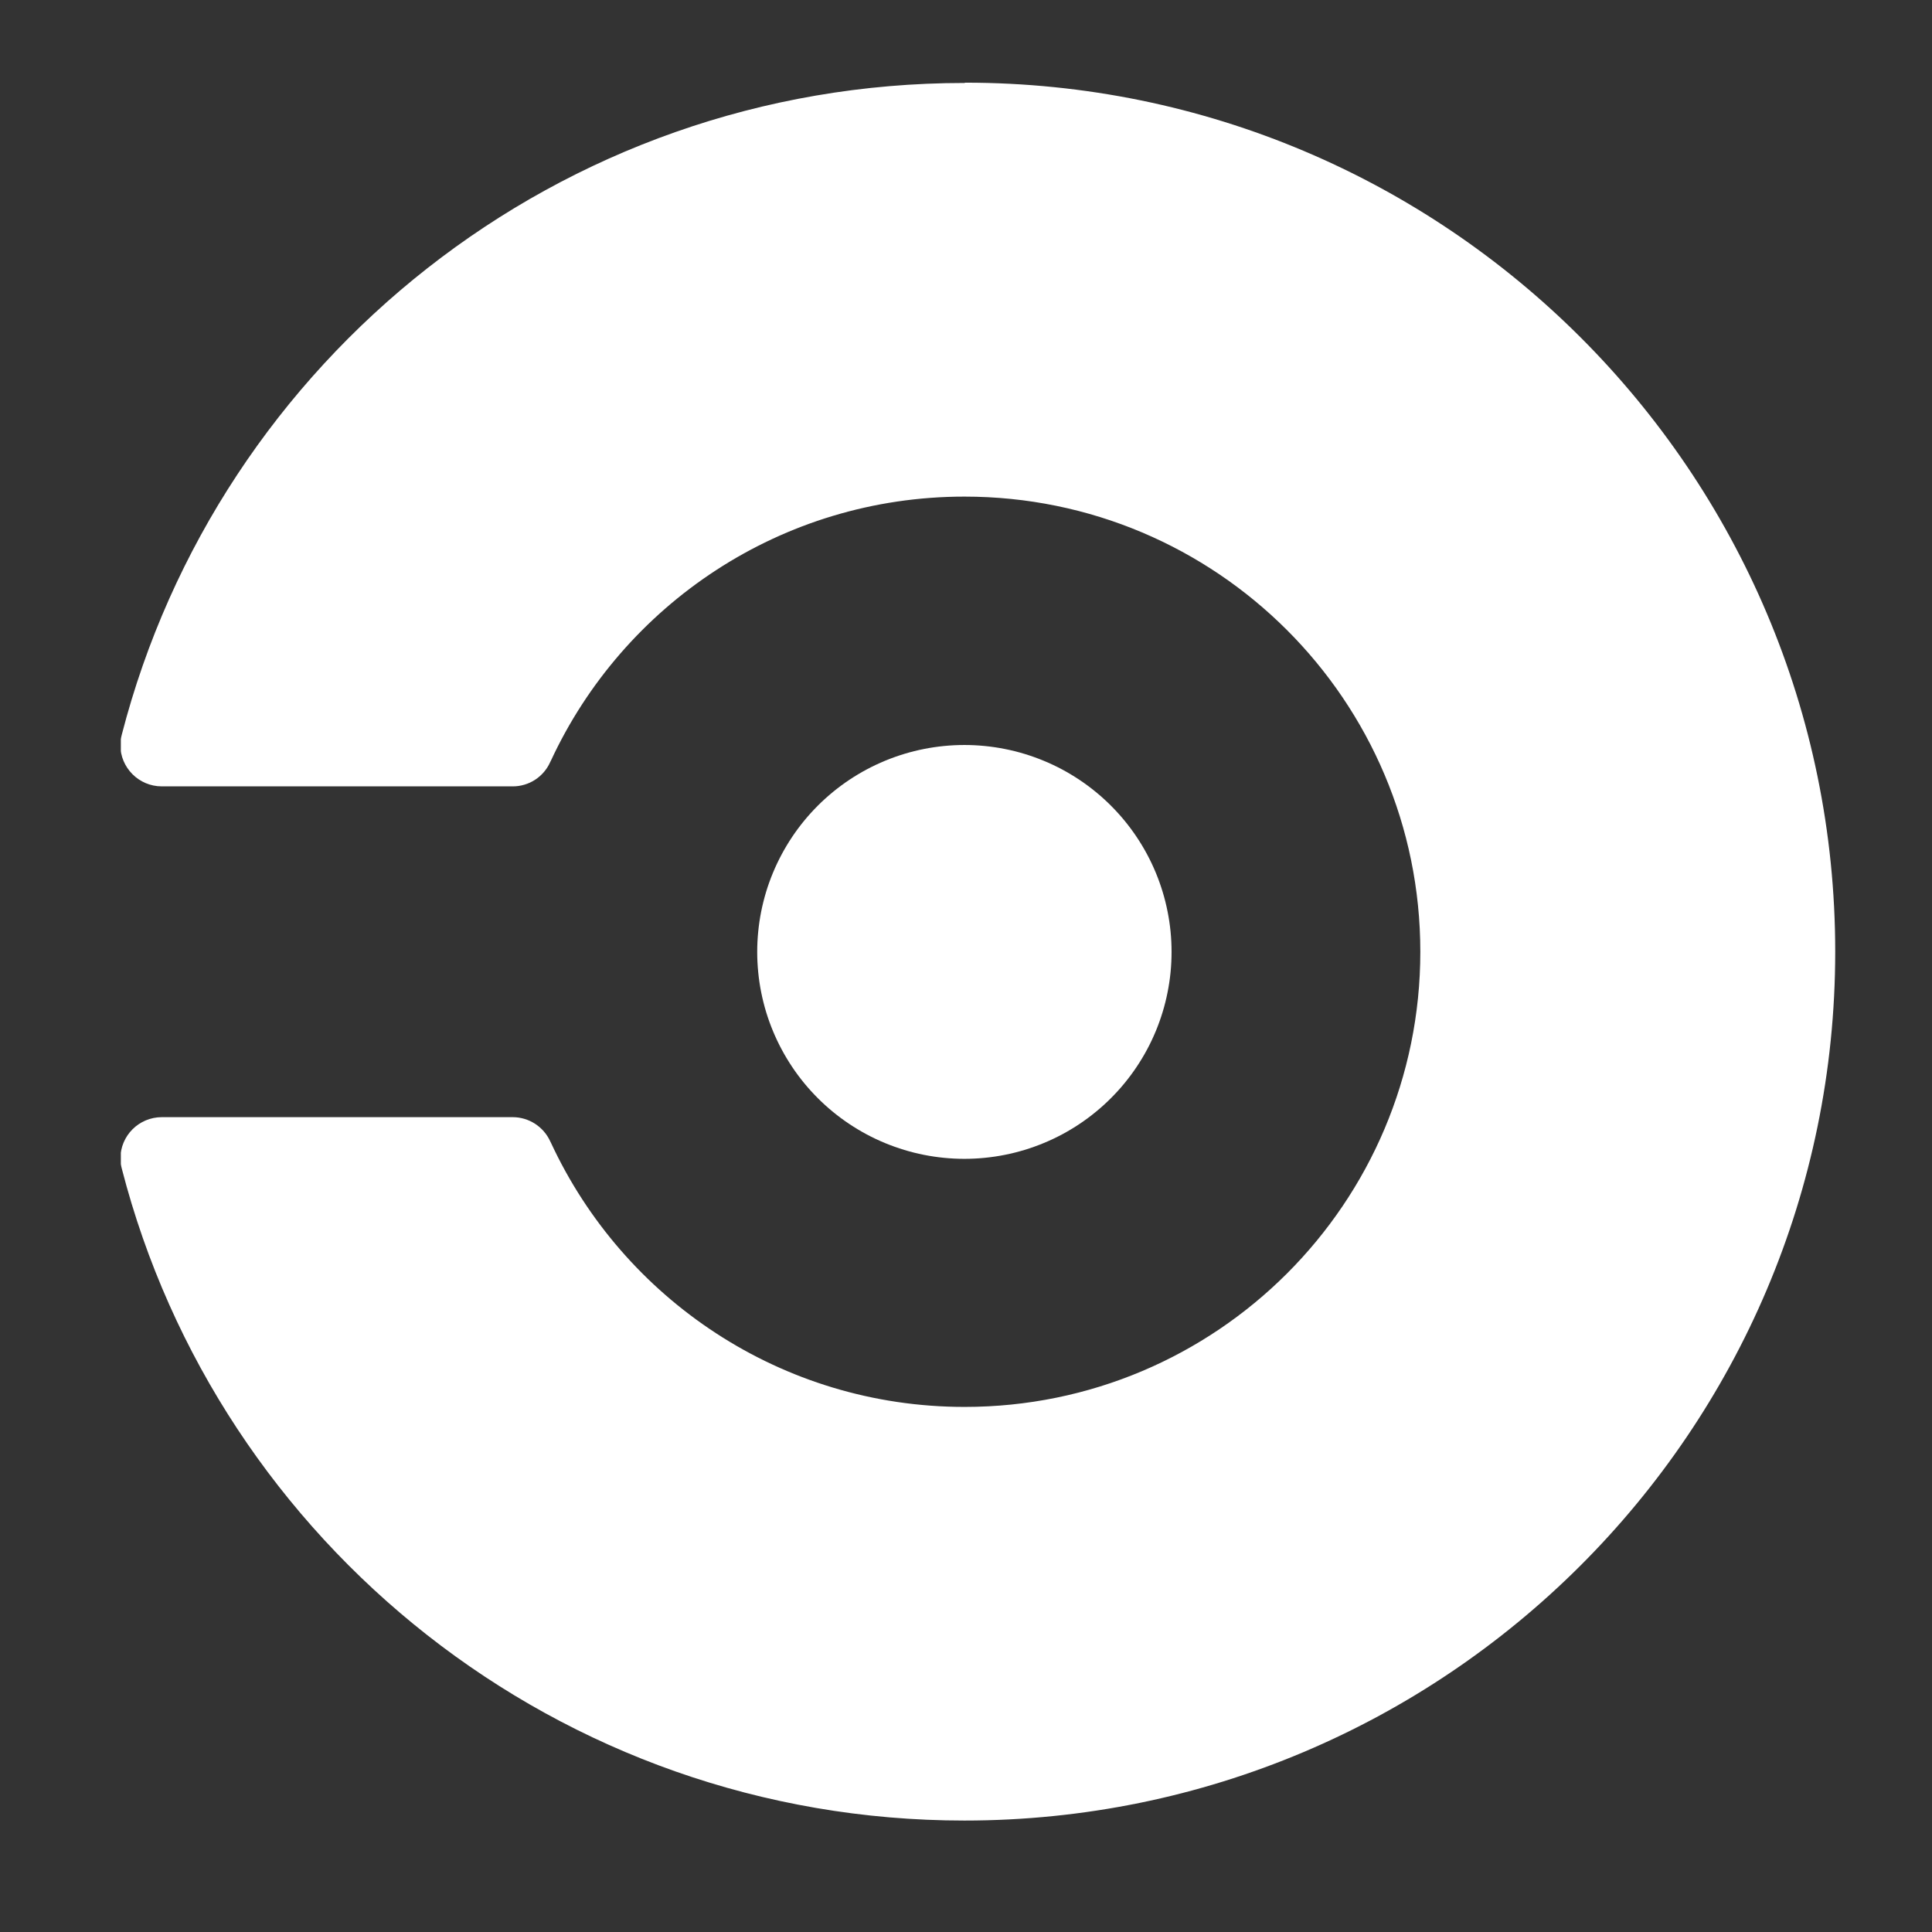 <svg xmlns="http://www.w3.org/2000/svg" width="375" viewBox="0 0 375 375" height="375" version="1.0"><rect x="0" y="0" width="375" height="375" fill="#333333" stroke="none"/><defs><clipPath id="a"><path d="M 23.457 16.016 L 356.457 16.016 L 356.457 353.516 L 23.457 353.516 Z M 23.457 16.016"/></clipPath></defs><path fill="#FFF" d="M 227.398 184.766 C 227.398 186.082 227.336 187.395 227.207 188.703 C 227.078 190.012 226.883 191.312 226.625 192.602 C 226.371 193.891 226.051 195.164 225.668 196.426 C 225.285 197.684 224.844 198.922 224.34 200.137 C 223.836 201.352 223.273 202.539 222.652 203.699 C 222.031 204.859 221.355 205.984 220.621 207.078 C 219.891 208.172 219.105 209.23 218.27 210.246 C 217.438 211.262 216.551 212.234 215.621 213.164 C 214.691 214.098 213.715 214.977 212.695 215.812 C 211.68 216.648 210.621 217.43 209.527 218.16 C 208.434 218.891 207.305 219.566 206.145 220.188 C 204.98 220.809 203.793 221.367 202.574 221.871 C 201.359 222.375 200.121 222.816 198.859 223.199 C 197.598 223.582 196.324 223.902 195.031 224.156 C 193.738 224.414 192.438 224.605 191.129 224.734 C 189.816 224.863 188.504 224.93 187.188 224.93 C 185.871 224.93 184.555 224.863 183.246 224.734 C 181.934 224.605 180.633 224.414 179.34 224.156 C 178.051 223.902 176.773 223.582 175.512 223.199 C 174.254 222.816 173.016 222.375 171.797 221.871 C 170.582 221.367 169.391 220.809 168.23 220.188 C 167.07 219.566 165.941 218.891 164.844 218.16 C 163.75 217.43 162.695 216.648 161.676 215.812 C 160.656 214.977 159.684 214.098 158.75 213.164 C 157.82 212.234 156.938 211.262 156.102 210.246 C 155.266 209.23 154.48 208.172 153.75 207.078 C 153.02 205.984 152.344 204.859 151.723 203.699 C 151.102 202.539 150.539 201.352 150.035 200.137 C 149.531 198.922 149.086 197.684 148.703 196.426 C 148.324 195.164 148.004 193.891 147.746 192.602 C 147.488 191.312 147.297 190.012 147.168 188.703 C 147.039 187.395 146.973 186.082 146.973 184.766 C 146.973 183.449 147.039 182.137 147.168 180.828 C 147.297 179.52 147.488 178.219 147.746 176.93 C 148.004 175.641 148.324 174.367 148.703 173.105 C 149.086 171.848 149.531 170.609 150.035 169.395 C 150.539 168.18 151.102 166.992 151.723 165.832 C 152.344 164.672 153.02 163.547 153.75 162.453 C 154.48 161.359 155.266 160.305 156.102 159.285 C 156.938 158.27 157.82 157.297 158.75 156.367 C 159.684 155.434 160.656 154.555 161.676 153.719 C 162.695 152.883 163.75 152.102 164.844 151.371 C 165.941 150.641 167.07 149.965 168.23 149.344 C 169.391 148.723 170.582 148.164 171.797 147.66 C 173.016 147.156 174.254 146.715 175.512 146.332 C 176.773 145.949 178.051 145.629 179.34 145.375 C 180.633 145.117 181.934 144.926 183.246 144.797 C 184.555 144.668 185.871 144.602 187.188 144.602 C 188.504 144.602 189.816 144.668 191.129 144.797 C 192.438 144.926 193.738 145.117 195.031 145.375 C 196.324 145.629 197.598 145.949 198.859 146.332 C 200.121 146.715 201.359 147.156 202.574 147.66 C 203.793 148.164 204.98 148.723 206.145 149.344 C 207.305 149.965 208.434 150.641 209.527 151.371 C 210.621 152.102 211.68 152.883 212.695 153.719 C 213.715 154.555 214.691 155.434 215.621 156.367 C 216.551 157.297 217.438 158.27 218.27 159.285 C 219.105 160.305 219.891 161.359 220.621 162.453 C 221.355 163.547 222.031 164.672 222.652 165.832 C 223.273 166.992 223.836 168.18 224.34 169.395 C 224.844 170.609 225.285 171.848 225.668 173.105 C 226.051 174.367 226.371 175.641 226.625 176.93 C 226.883 178.219 227.078 179.52 227.207 180.828 C 227.336 182.137 227.398 183.449 227.398 184.766 Z M 227.398 184.766"/><g clip-path="url(#a)"><path fill="#FFF" d="M 187.188 16.105 C 108.496 16.105 42.391 69.863 23.637 142.602 C 23.461 143.258 23.367 143.922 23.359 144.602 C 23.359 149.016 26.953 152.633 31.402 152.633 L 99.496 152.633 C 100.27 152.637 101.023 152.531 101.762 152.312 C 102.504 152.098 103.195 151.781 103.844 151.363 C 104.492 150.945 105.066 150.441 105.566 149.859 C 106.066 149.273 106.477 148.629 106.789 147.926 C 106.789 147.926 106.891 147.734 106.938 147.633 C 120.973 117.383 151.629 96.391 187.215 96.391 C 236.074 96.391 275.684 135.938 275.684 184.734 C 275.684 233.535 236.09 273.082 187.23 273.082 C 151.656 273.082 121.004 252.09 106.953 221.84 C 106.906 221.738 106.805 221.547 106.805 221.547 C 105.508 218.691 102.648 216.84 99.512 216.84 L 31.414 216.84 C 26.969 216.84 23.371 220.426 23.371 224.871 C 23.379 225.551 23.473 226.215 23.652 226.871 C 42.402 299.609 108.527 353.367 187.199 353.367 C 280.473 353.352 356.215 277.848 356.215 184.707 C 356.215 91.566 280.605 16.047 187.348 16.047 Z M 187.188 16.105"/></g></svg>